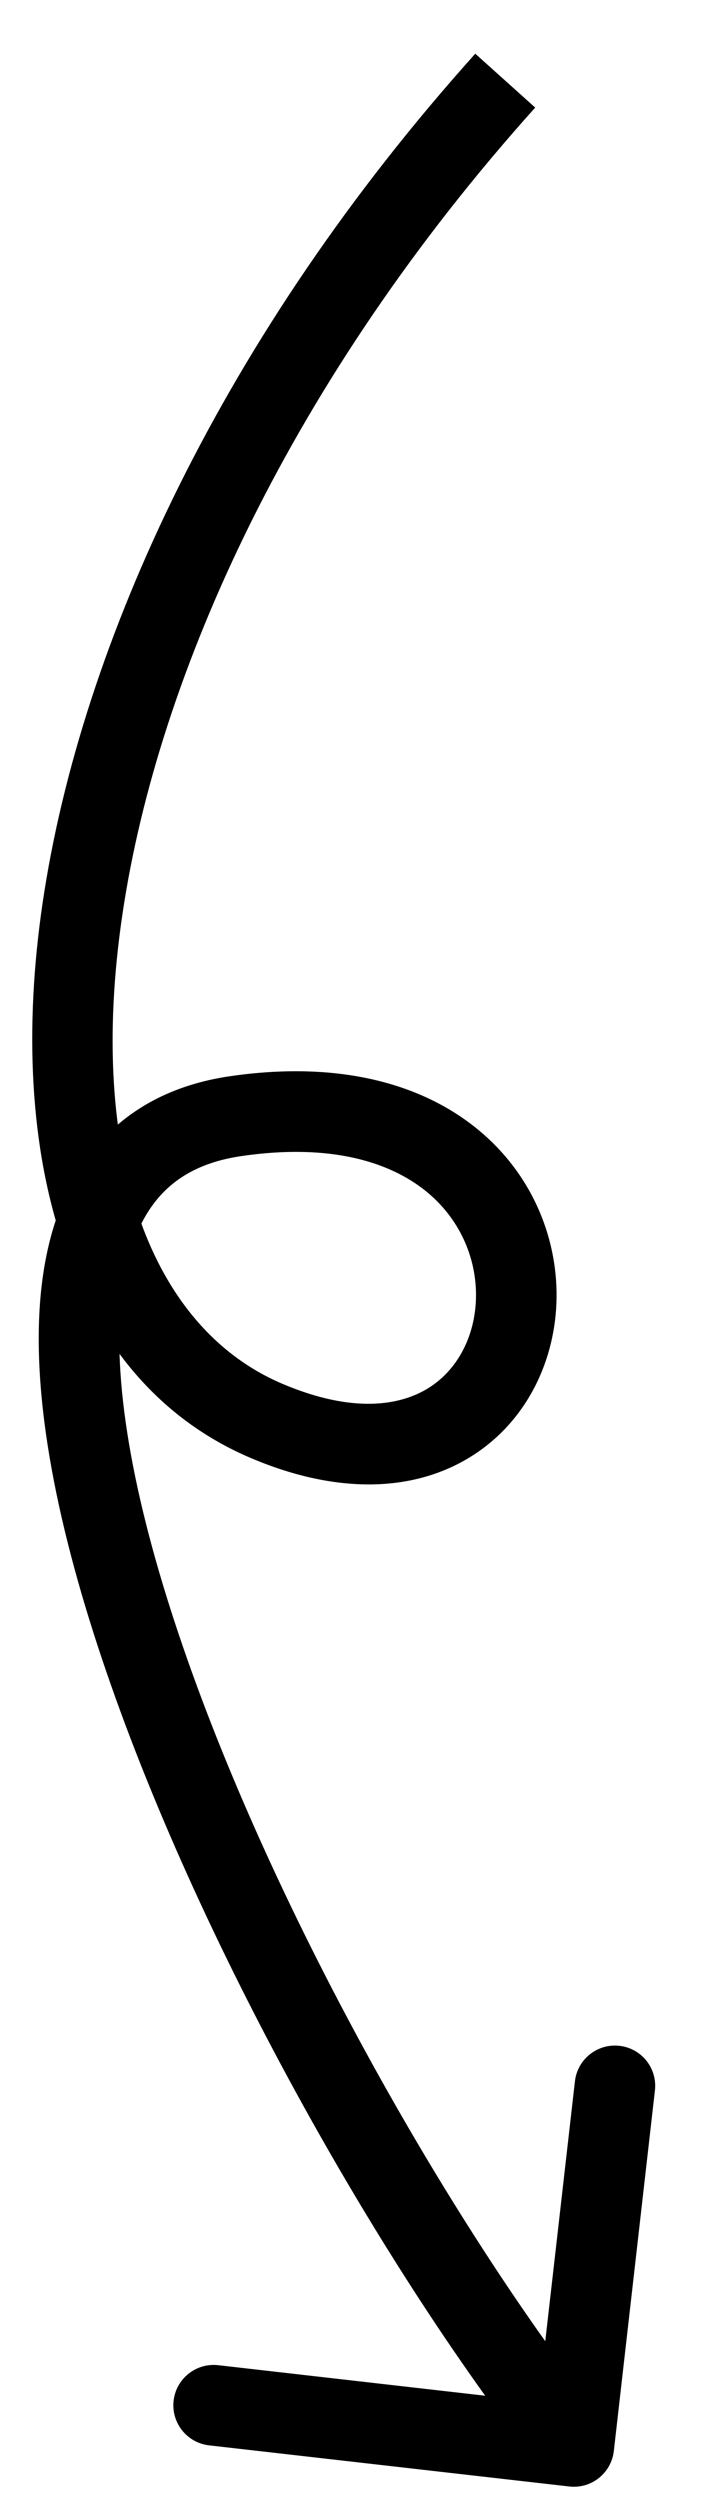 <svg width="9" height="31" viewBox="0 0 9 31" fill="none" xmlns="http://www.w3.org/2000/svg">
<path d="M7.62 30.392C7.588 30.667 7.341 30.864 7.066 30.832L2.595 30.322C2.321 30.29 2.124 30.043 2.155 29.768C2.187 29.494 2.434 29.297 2.709 29.328L6.683 29.782L7.137 25.808C7.168 25.534 7.416 25.337 7.69 25.368C7.965 25.399 8.162 25.647 8.13 25.922L7.62 30.392ZM6.644 1.334C3.63 4.688 1.964 8.344 1.521 11.329C1.07 14.361 1.887 16.478 3.515 17.163L3.127 18.085C0.838 17.122 0.062 14.342 0.531 11.182C1.008 7.974 2.776 4.142 5.9 0.666L6.644 1.334ZM3.515 17.163C4.388 17.531 4.975 17.429 5.326 17.207C5.687 16.978 5.902 16.558 5.909 16.079C5.915 15.605 5.713 15.107 5.272 14.758C4.834 14.412 4.107 14.173 2.998 14.335L2.854 13.345C4.166 13.154 5.189 13.418 5.892 13.973C6.591 14.526 6.919 15.326 6.909 16.093C6.899 16.855 6.55 17.615 5.861 18.052C5.162 18.495 4.213 18.542 3.127 18.085L3.515 17.163ZM2.998 14.335C2.498 14.408 2.17 14.604 1.947 14.875C1.717 15.155 1.563 15.559 1.506 16.102C1.39 17.2 1.683 18.711 2.269 20.413C3.433 23.8 5.665 27.698 7.514 30.024L6.732 30.647C4.815 28.236 2.526 24.238 1.323 20.738C0.724 18.997 0.372 17.317 0.511 15.996C0.582 15.33 0.781 14.717 1.175 14.239C1.576 13.752 2.142 13.449 2.854 13.345L2.998 14.335Z" fill="black"/>
</svg>
